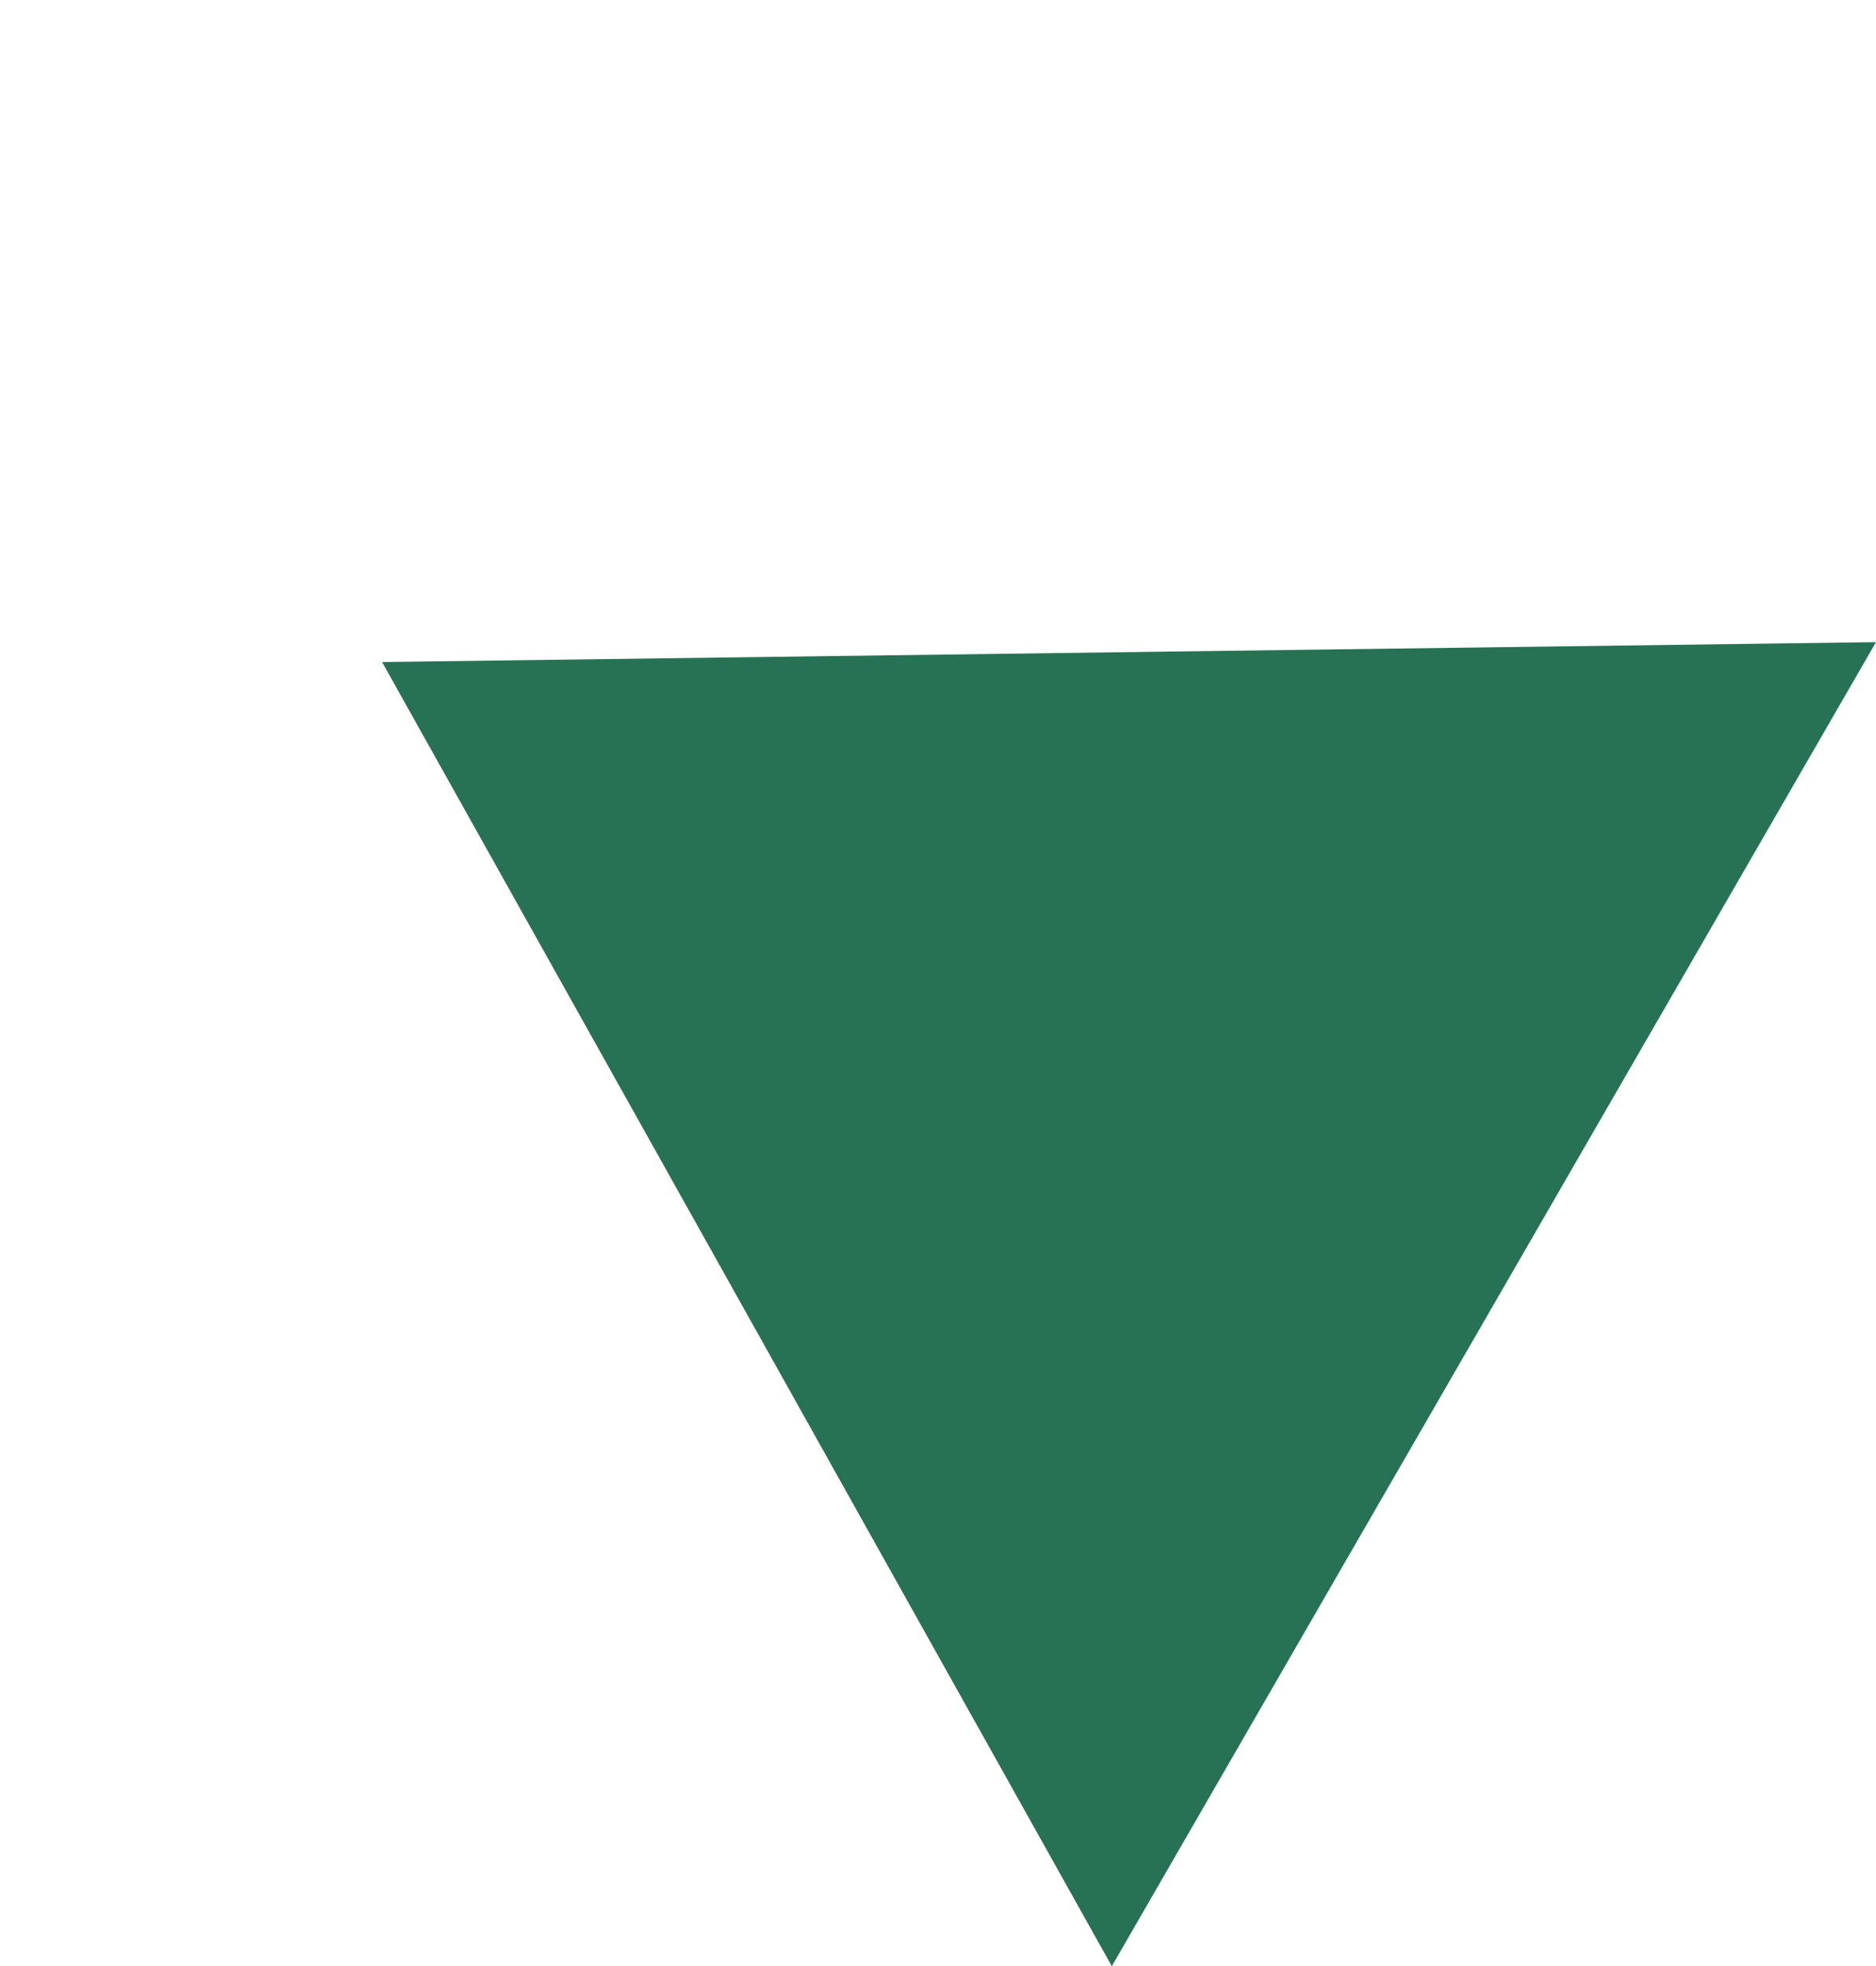 <svg xmlns="http://www.w3.org/2000/svg" width="30.687" height="32.151" viewBox="0 0 30.687 32.151">
  <path id="Polygon_2" data-name="Polygon 2" d="M12.5,0,25,21H0Z" transform="translate(0 21.651) rotate(-60)" fill="#277254"/>
</svg>

